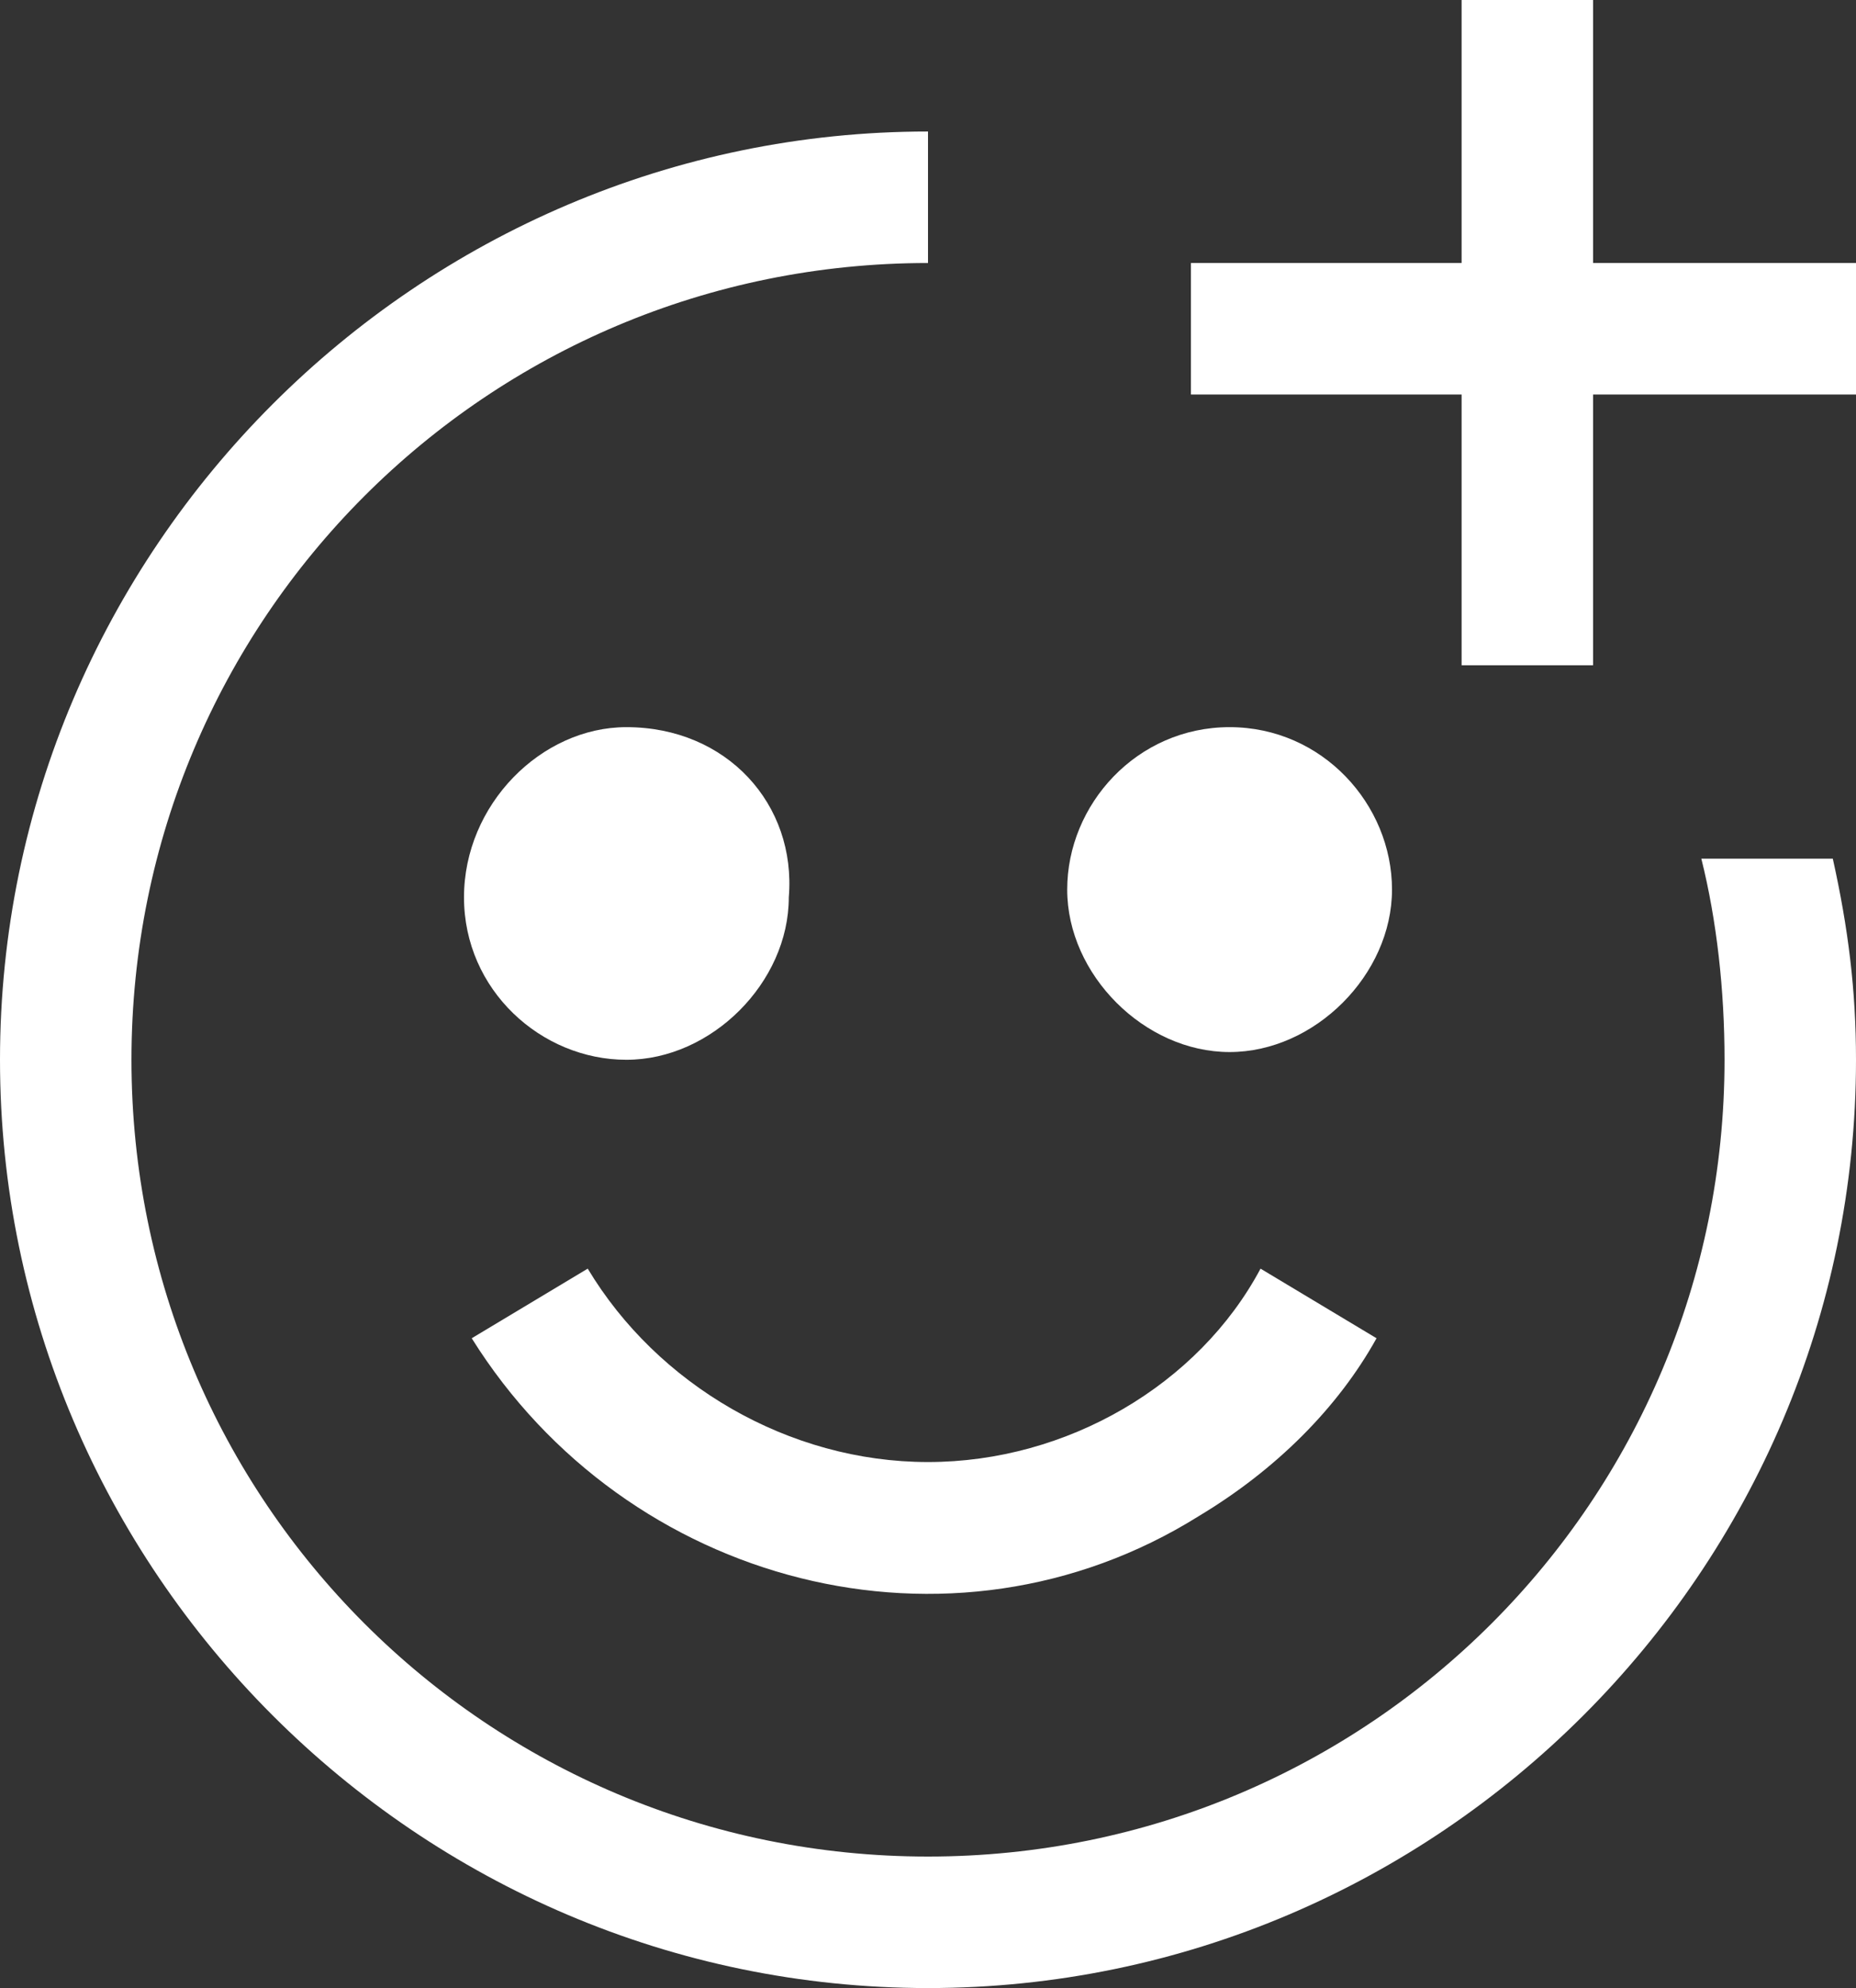 <?xml version="1.0" encoding="utf-8"?>
<!-- Generator: Adobe Illustrator 25.1.0, SVG Export Plug-In . SVG Version: 6.00 Build 0)  -->
<svg version="1.1" id="icon" xmlns="http://www.w3.org/2000/svg" xmlns:xlink="http://www.w3.org/1999/xlink" x="0px" y="0px"
	 width="24px" height="25.7px" viewBox="0 0 24 25.7" style="enable-background:new 0 0 24 25.7;" xml:space="preserve">
<rect x="0" y="0" width="24" height="25.7" fill="#333333" stroke="none"/>
<style type="text/css">
	.st0{fill:#FFFFFF;}
</style>
<path class="st0" d="M12,18.9c-1.8,0-3.5-1-4.4-2.5l-1.5,0.9c2,3.2,6.2,4.3,9.4,2.3c1-0.6,1.8-1.4,2.3-2.3l-1.5-0.9
	C15.5,17.9,13.8,18.9,12,18.9z"/>
<polygon class="st0" points="24,3.4 20.6,3.4 20.6,0 18.9,0 18.9,3.4 15.4,3.4 15.4,5.1 18.9,5.1 18.9,8.6 20.6,8.6 20.6,5.1 
	24,5.1 "/>
<path class="st0" d="M8.1,9.4C7,9.4,6,10.4,6,11.6s1,2.1,2.1,2.1s2.1-1,2.1-2.1C10.3,10.4,9.4,9.4,8.1,9.4C8.2,9.4,8.2,9.4,8.1,9.4z
	"/>
<path class="st0" d="M15.9,9.4c-1.2,0-2.1,1-2.1,2.1s1,2.1,2.1,2.1s2.1-1,2.1-2.1C18,10.4,17.1,9.4,15.9,9.4
	C15.9,9.4,15.9,9.4,15.9,9.4z"/>
<path class="st0" d="M22,11.1c0.2,0.8,0.3,1.7,0.3,2.6C22.3,19.4,17.7,24,12,24S1.7,19.4,1.7,13.7S6.3,3.4,12,3.4V1.7
	c-6.6,0-12,5.4-12,12s5.4,12,12,12c6.6,0,12-5.4,12-12c0-0.9-0.1-1.7-0.3-2.6H22z"/>
</svg>
